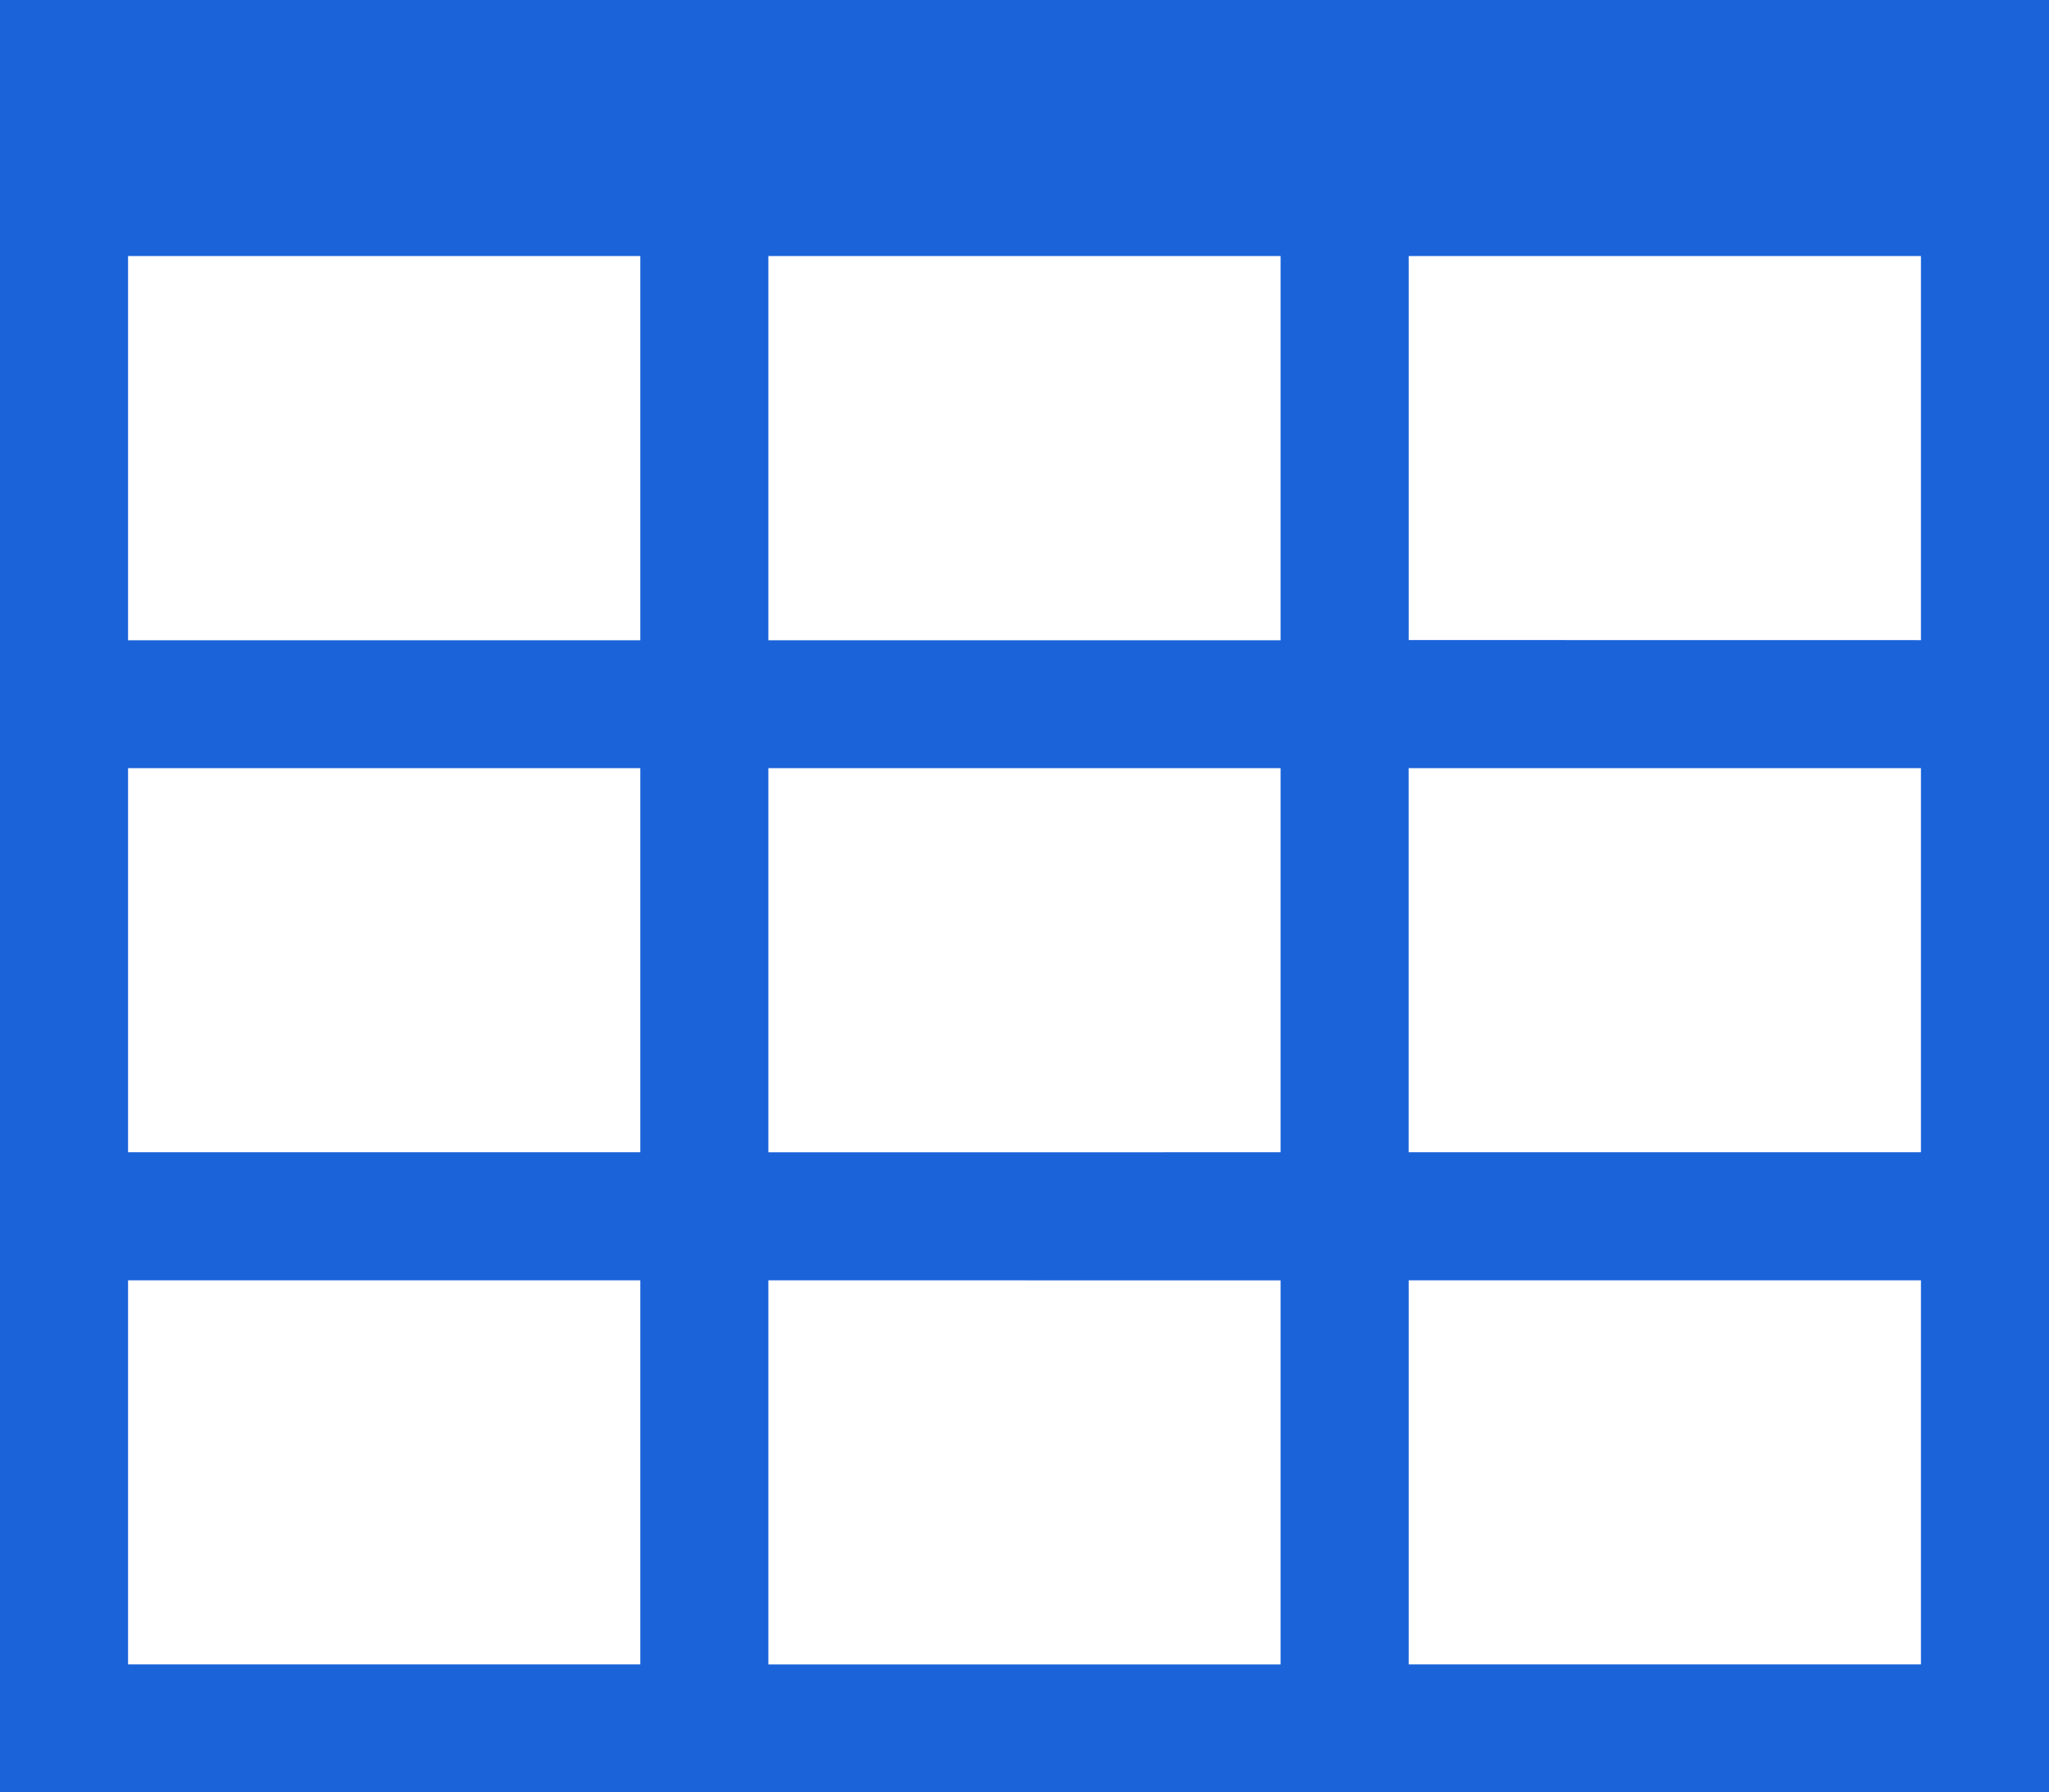 <svg xmlns="http://www.w3.org/2000/svg" width="51.169" height="44.772" viewBox="0 0 51.169 44.772">
  <path id="Icon_metro-table" data-name="Icon metro-table" d="M2.571,3.856V48.629H53.74V3.856H2.571ZM21.759,32.639V23.044H34.551v9.594Zm12.792,3.2v9.594H21.759V35.837Zm0-25.584v9.594H21.759V10.252H34.551Zm-15.99,0v9.594H5.769V10.252H18.561ZM5.769,23.044H18.561v9.594H5.769V23.044Zm31.981,0H50.542v9.594H37.749V23.044Zm0-3.2V10.252H50.542v9.594ZM5.769,35.837H18.561v9.594H5.769V35.837Zm31.981,9.594V35.837H50.542v9.594Z" transform="translate(-2.571 -3.856)" fill="#1a63d9"/>
</svg>
